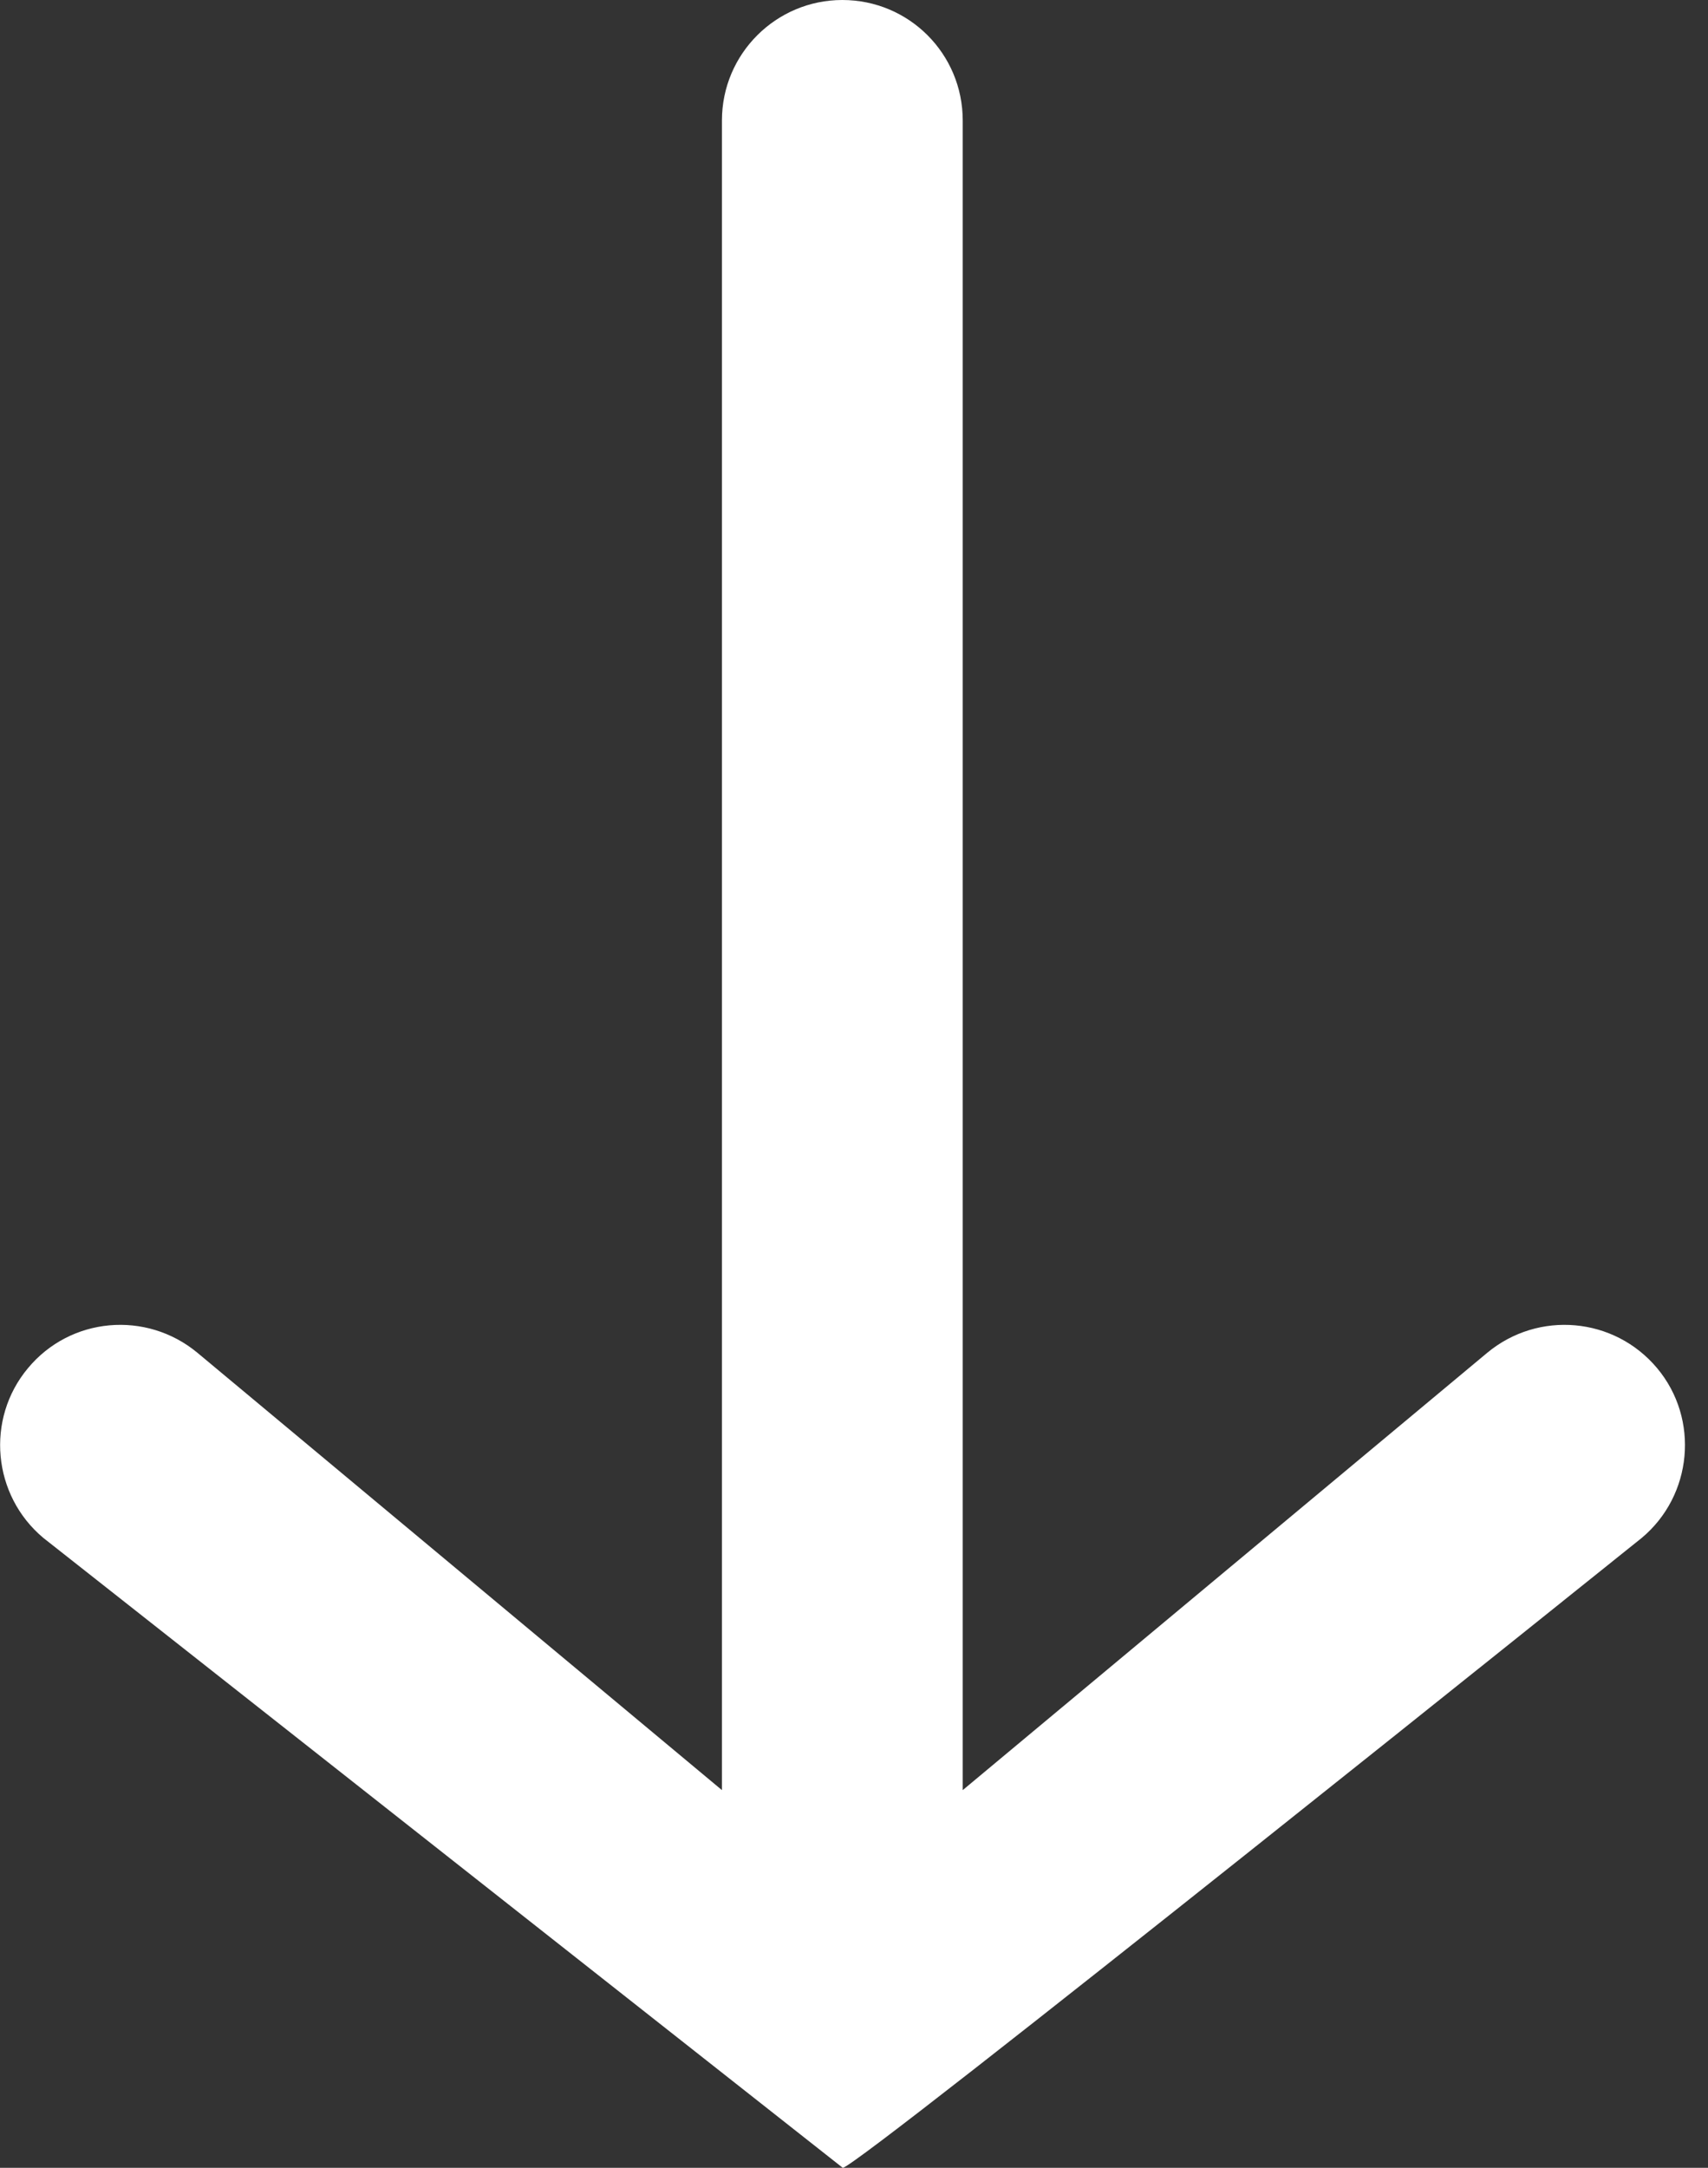 <?xml version="1.0" encoding="utf-8"?>
<!-- Generator: Avocode 2.4.1-9839e14 - http://avocode.com -->
<svg height="52" width="41" xmlns:xlink="http://www.w3.org/1999/xlink" xmlns="http://www.w3.org/2000/svg" viewBox="0 0 41 52">
    <rect x="0" y="0" width="41" height="52" fill="#333333" stroke="none"/>
    <path fill="#ffffff" fill-rule="evenodd" d="M 17.33 2.89 L 17.33 42.94 L 4.74 32.45 C 3.51 31.43 1.69 31.59 0.67 32.82 C -0.35 34.04 -0.18 35.87 1.04 36.89 L 20.23 52 C 20.58 52 39.41 36.89 39.41 36.89 C 40.63 35.87 40.8 34.04 39.78 32.82 C 38.75 31.59 36.93 31.43 35.7 32.45 L 23.11 42.94 L 23.11 2.89 C 23.11 1.29 21.82 0 20.22 0 C 18.63 0 17.33 1.29 17.33 2.89 Z M 17.33 2.89" />
</svg>